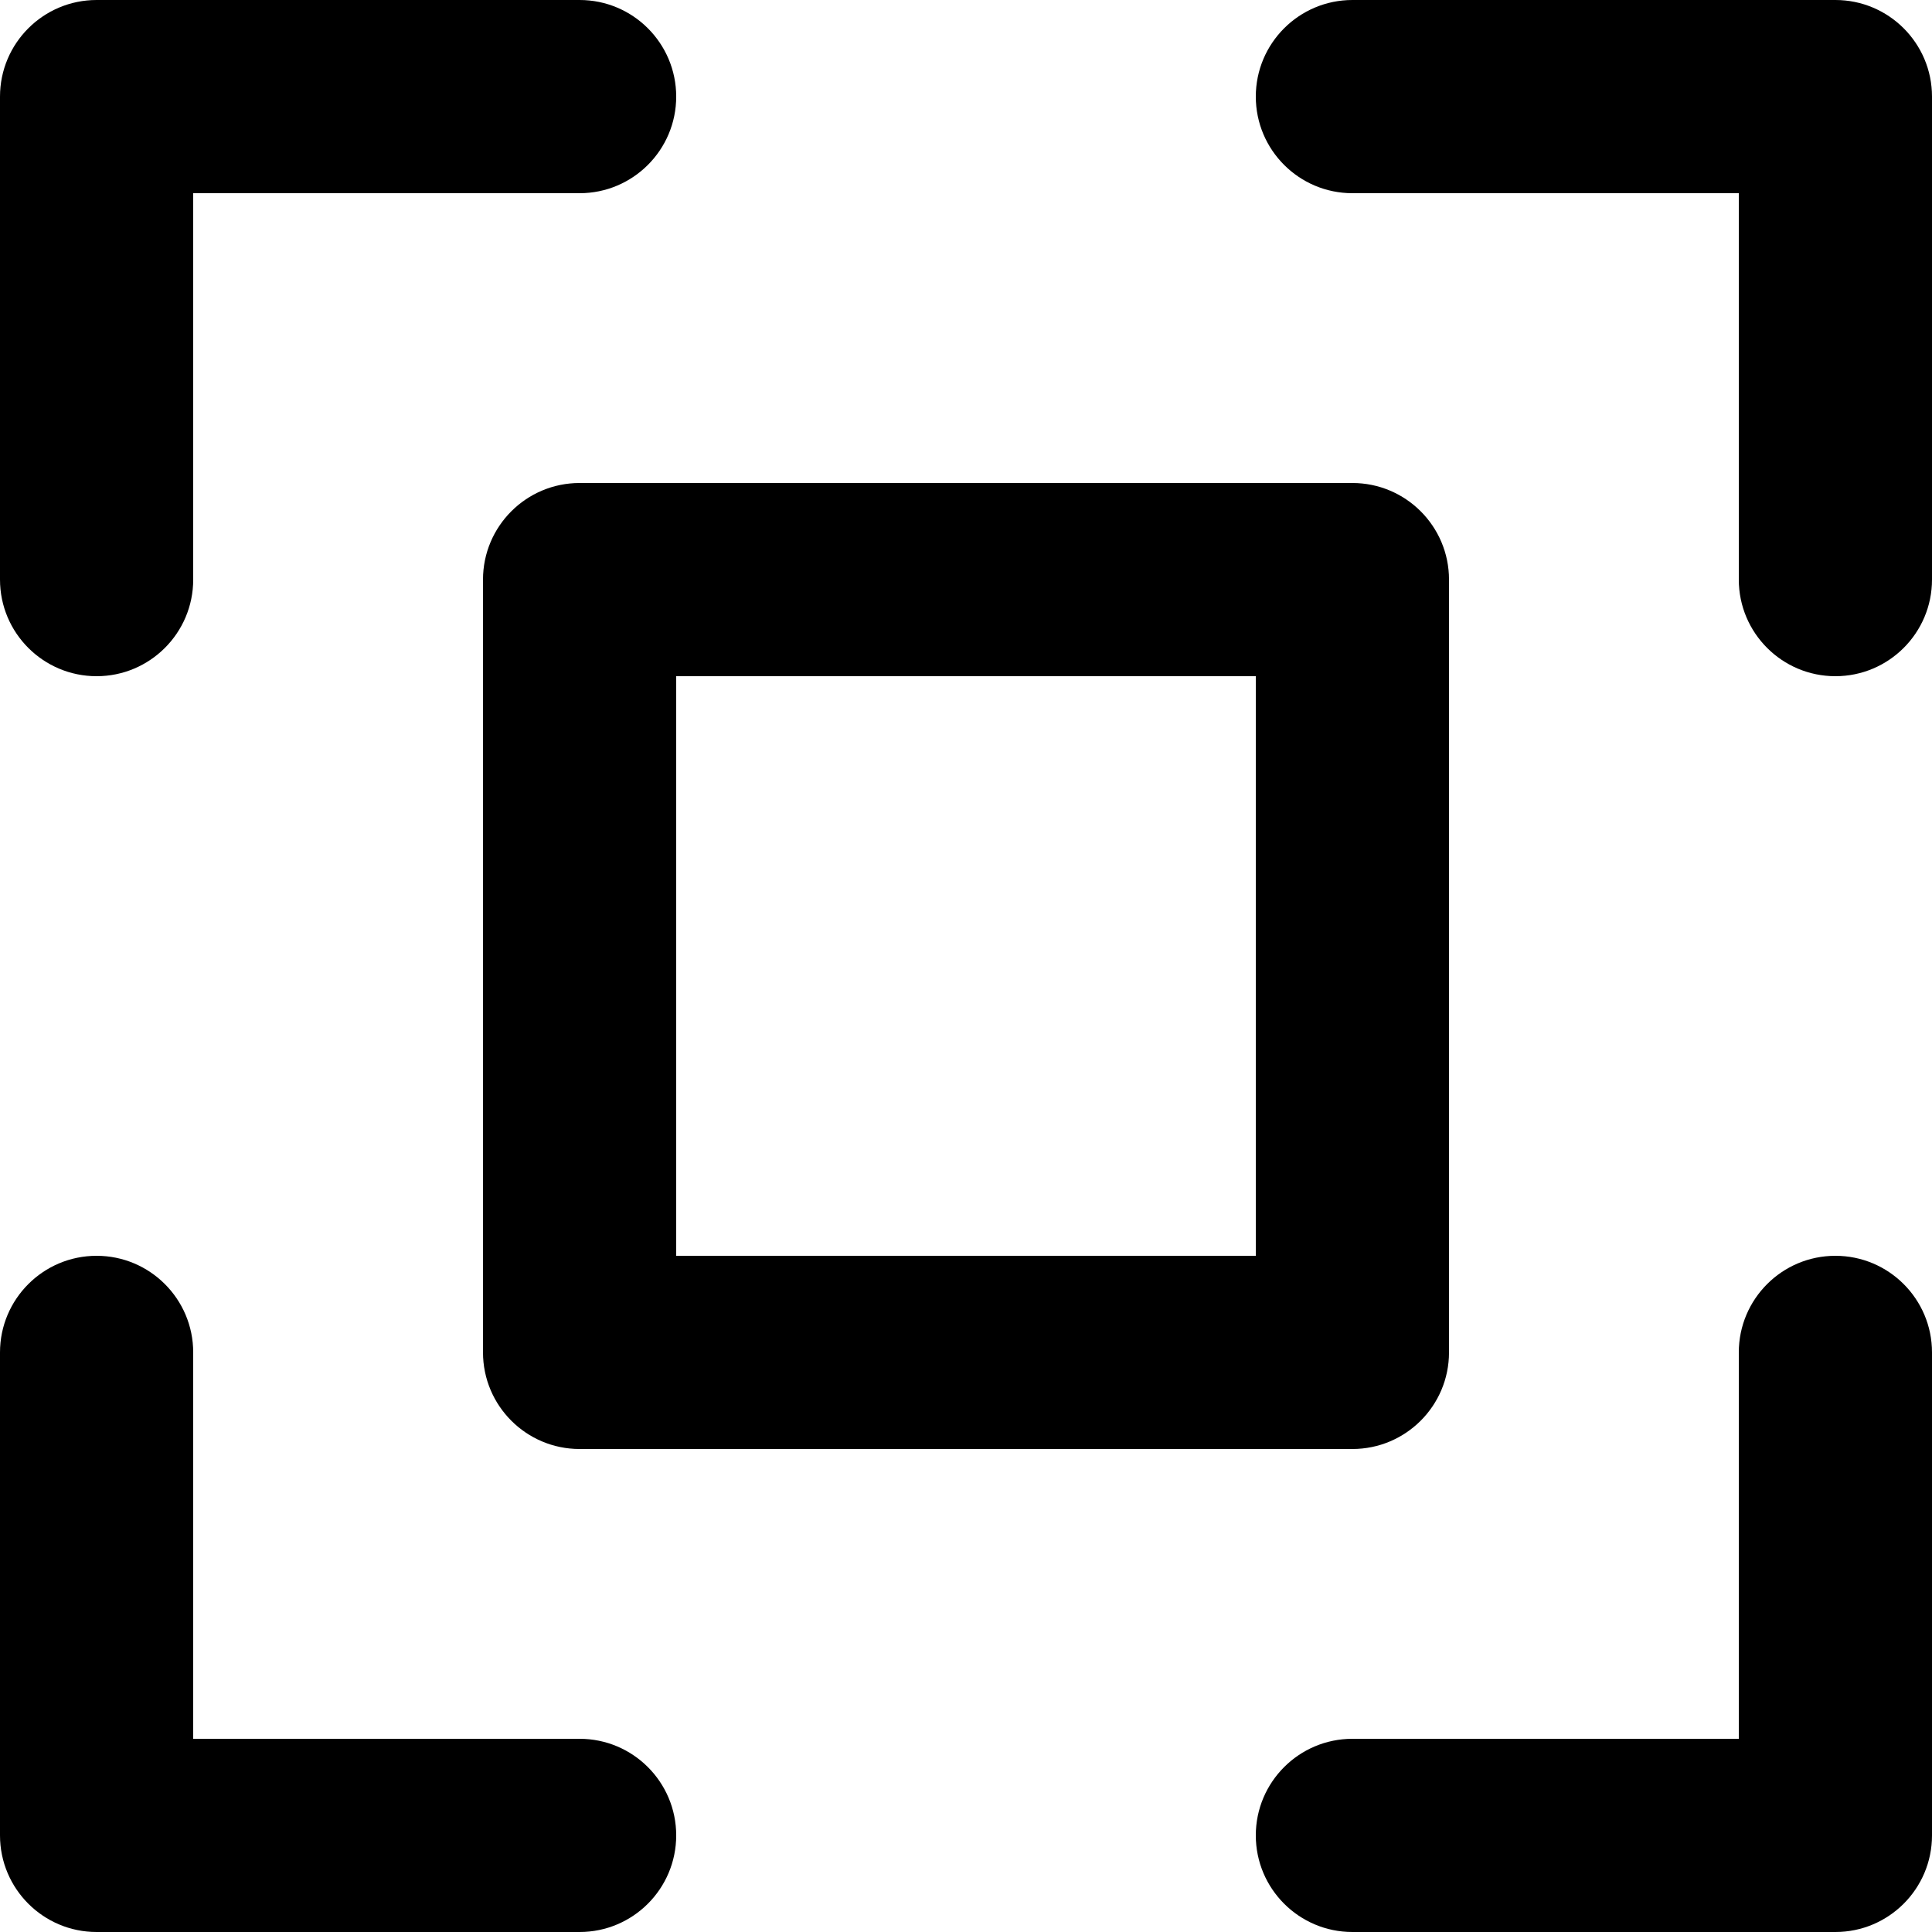 <svg width="20" height="20" viewBox="0 0 20 20" fill="none" xmlns="http://www.w3.org/2000/svg">
<path d="M1 0C0.448 0 0 0.448 0 1V6C0 6.552 0.448 7 1 7C1.552 7 2 6.552 2 6V2H6C6.552 2 7 1.552 7 1C7 0.448 6.552 0 6 0H1Z" fill="black"/>
<path d="M0 19C0 19.552 0.448 20 1 20H6C6.552 20 7 19.552 7 19C7 18.448 6.552 18 6 18H2V14C2 13.448 1.552 13 1 13C0.448 13 0 13.448 0 14V19Z" fill="black"/>
<path d="M19 20C19.552 20 20 19.552 20 19V14C20 13.448 19.552 13 19 13C18.448 13 18 13.448 18 14V18H14C13.448 18 13 18.448 13 19C13 19.552 13.448 20 14 20H19Z" fill="black"/>
<path d="M20 1C20 0.448 19.552 0 19 0H14C13.448 0 13 0.448 13 1C13 1.552 13.448 2 14 2H18V6C18 6.552 18.448 7 19 7C19.552 7 20 6.552 20 6V1Z" fill="black"/>
<path fill-rule="evenodd" clip-rule="evenodd" d="M5 6C5 5.448 5.448 5 6 5H14C14.552 5 15 5.448 15 6V14C15 14.552 14.552 15 14 15H6C5.448 15 5 14.552 5 14V6ZM7 13V7H13V13H7Z" fill="black"/>
</svg>
